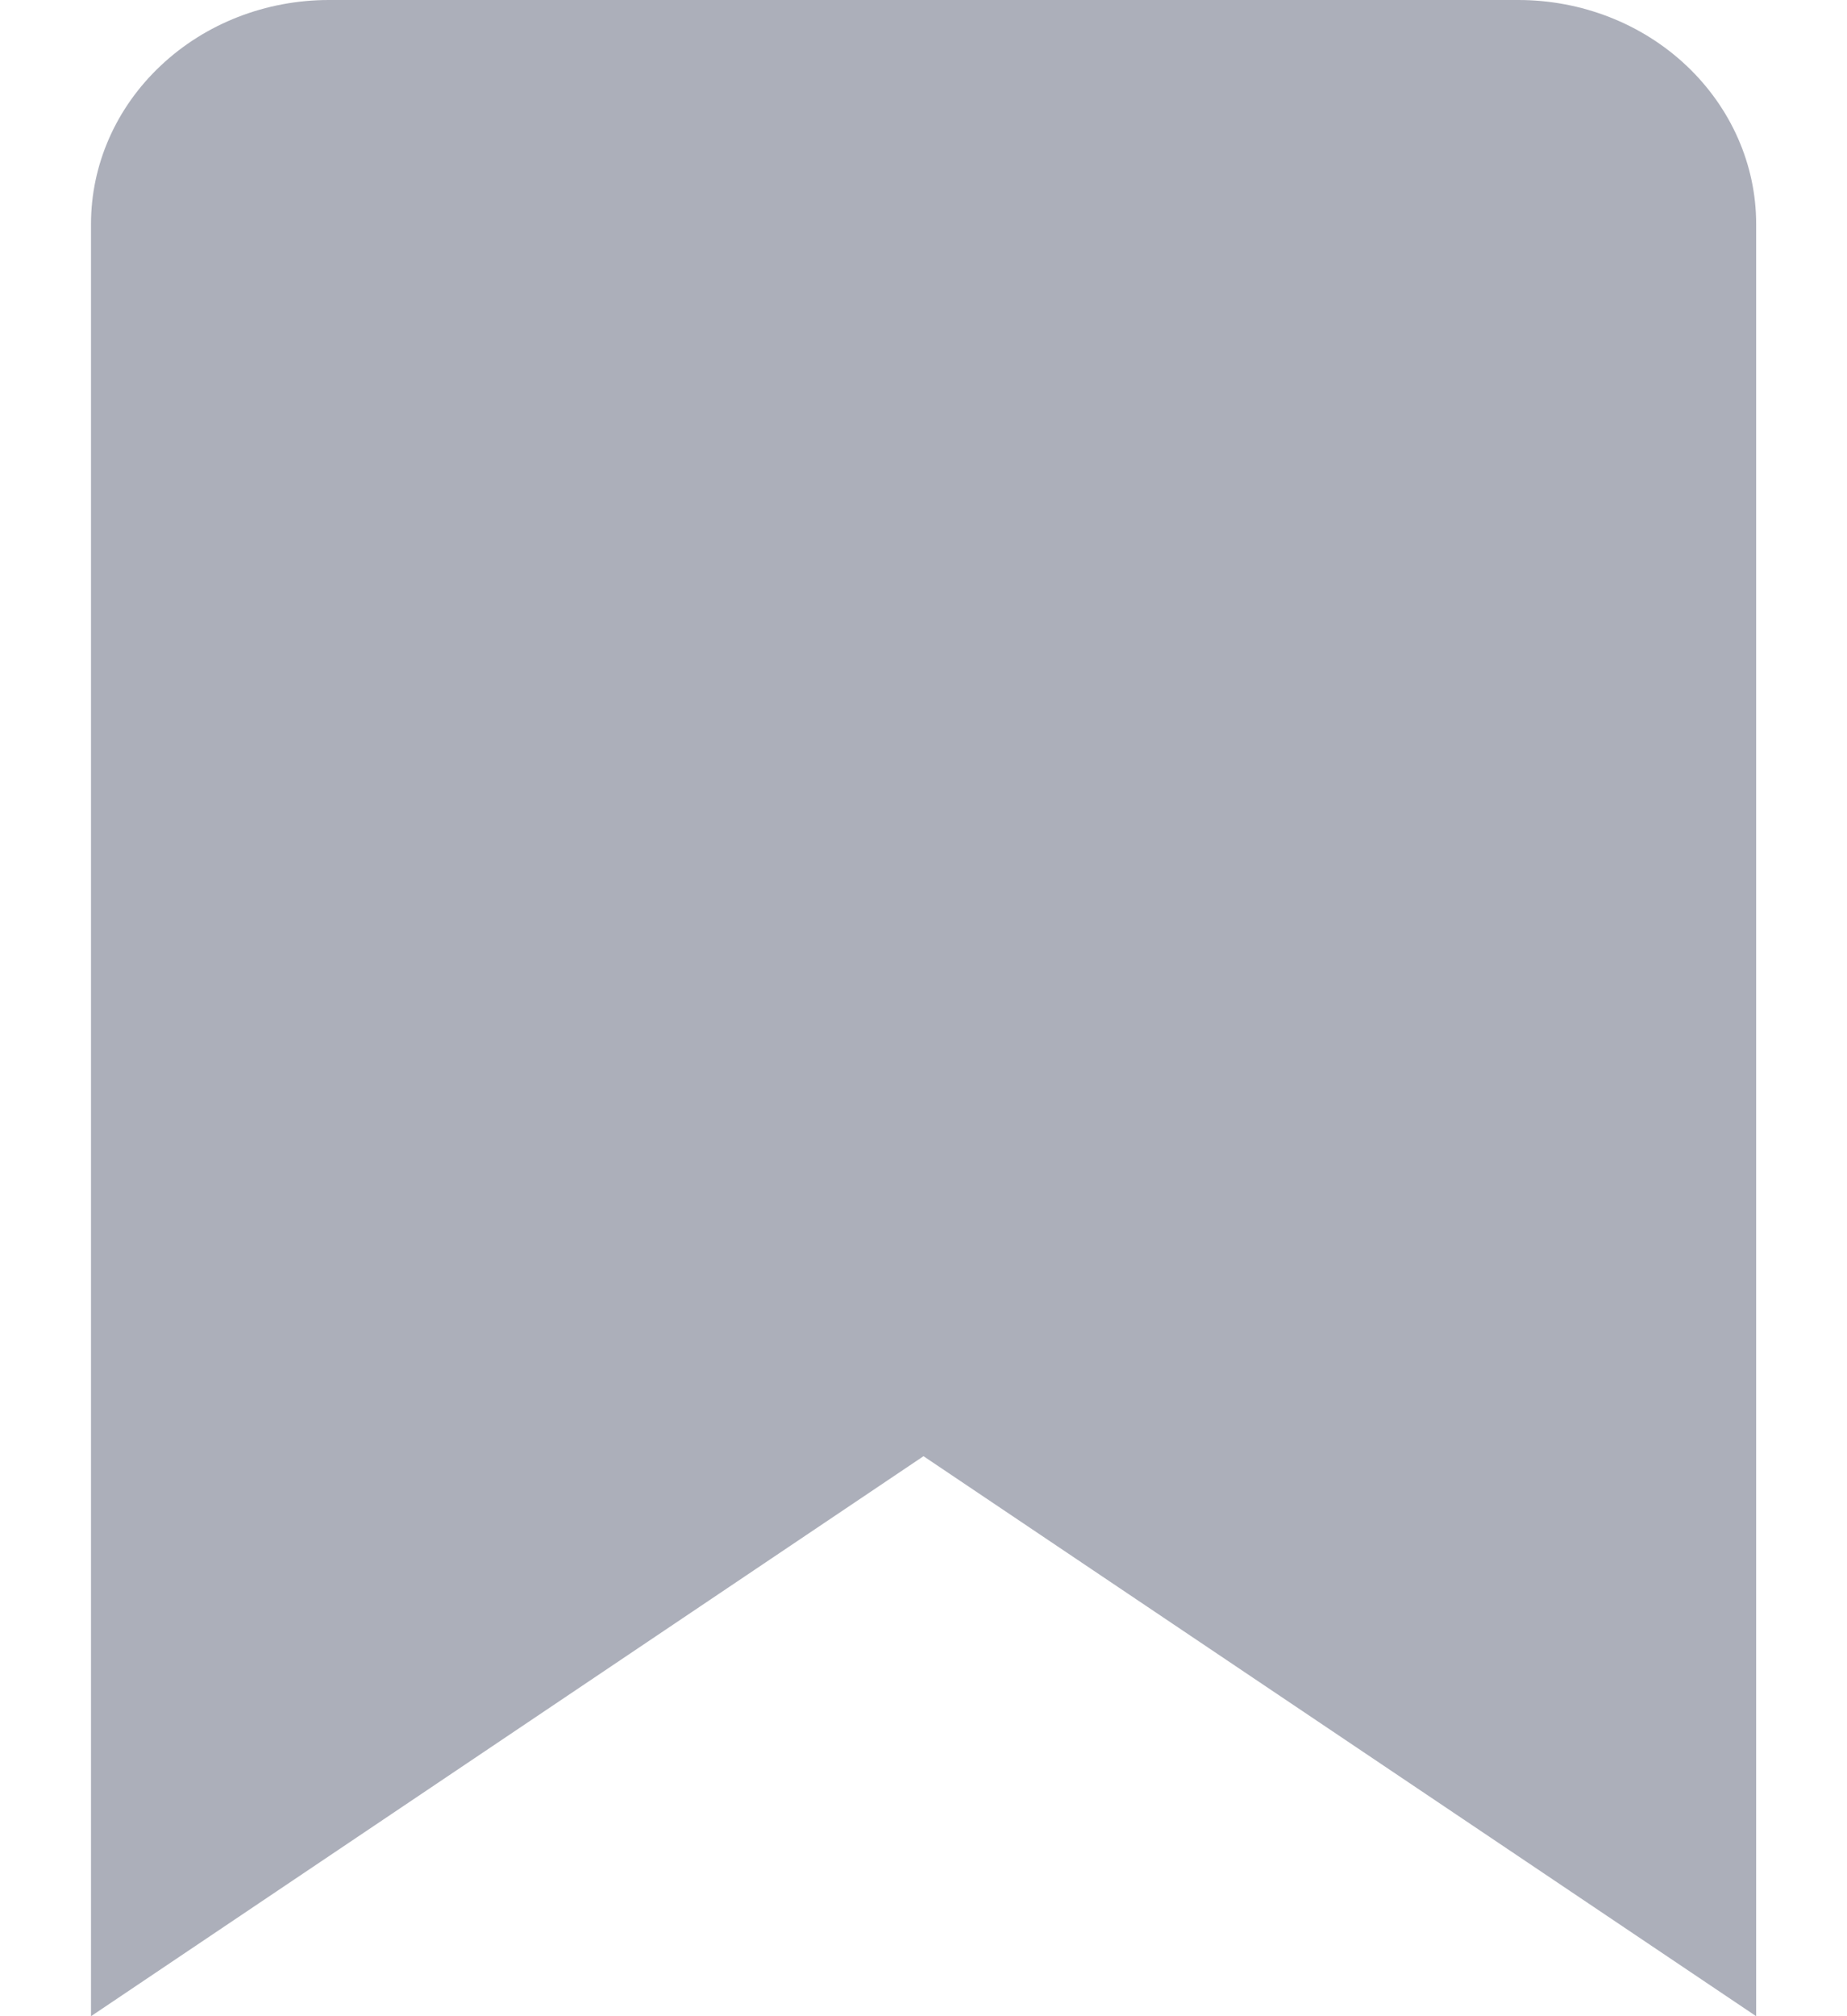 <svg width="11" height="12" viewBox="0 0 11 12" fill="none" xmlns="http://www.w3.org/2000/svg">
<path d="M10.459 12L5.5 8.667L0.542 12V1.333C0.542 0.98 0.691 0.641 0.957 0.391C1.223 0.14 1.583 0 1.959 0H9.042C9.418 0 9.778 0.14 10.044 0.391C10.309 0.641 10.459 0.98 10.459 1.333V12Z" fill="#ACAFBA"/>
</svg>
